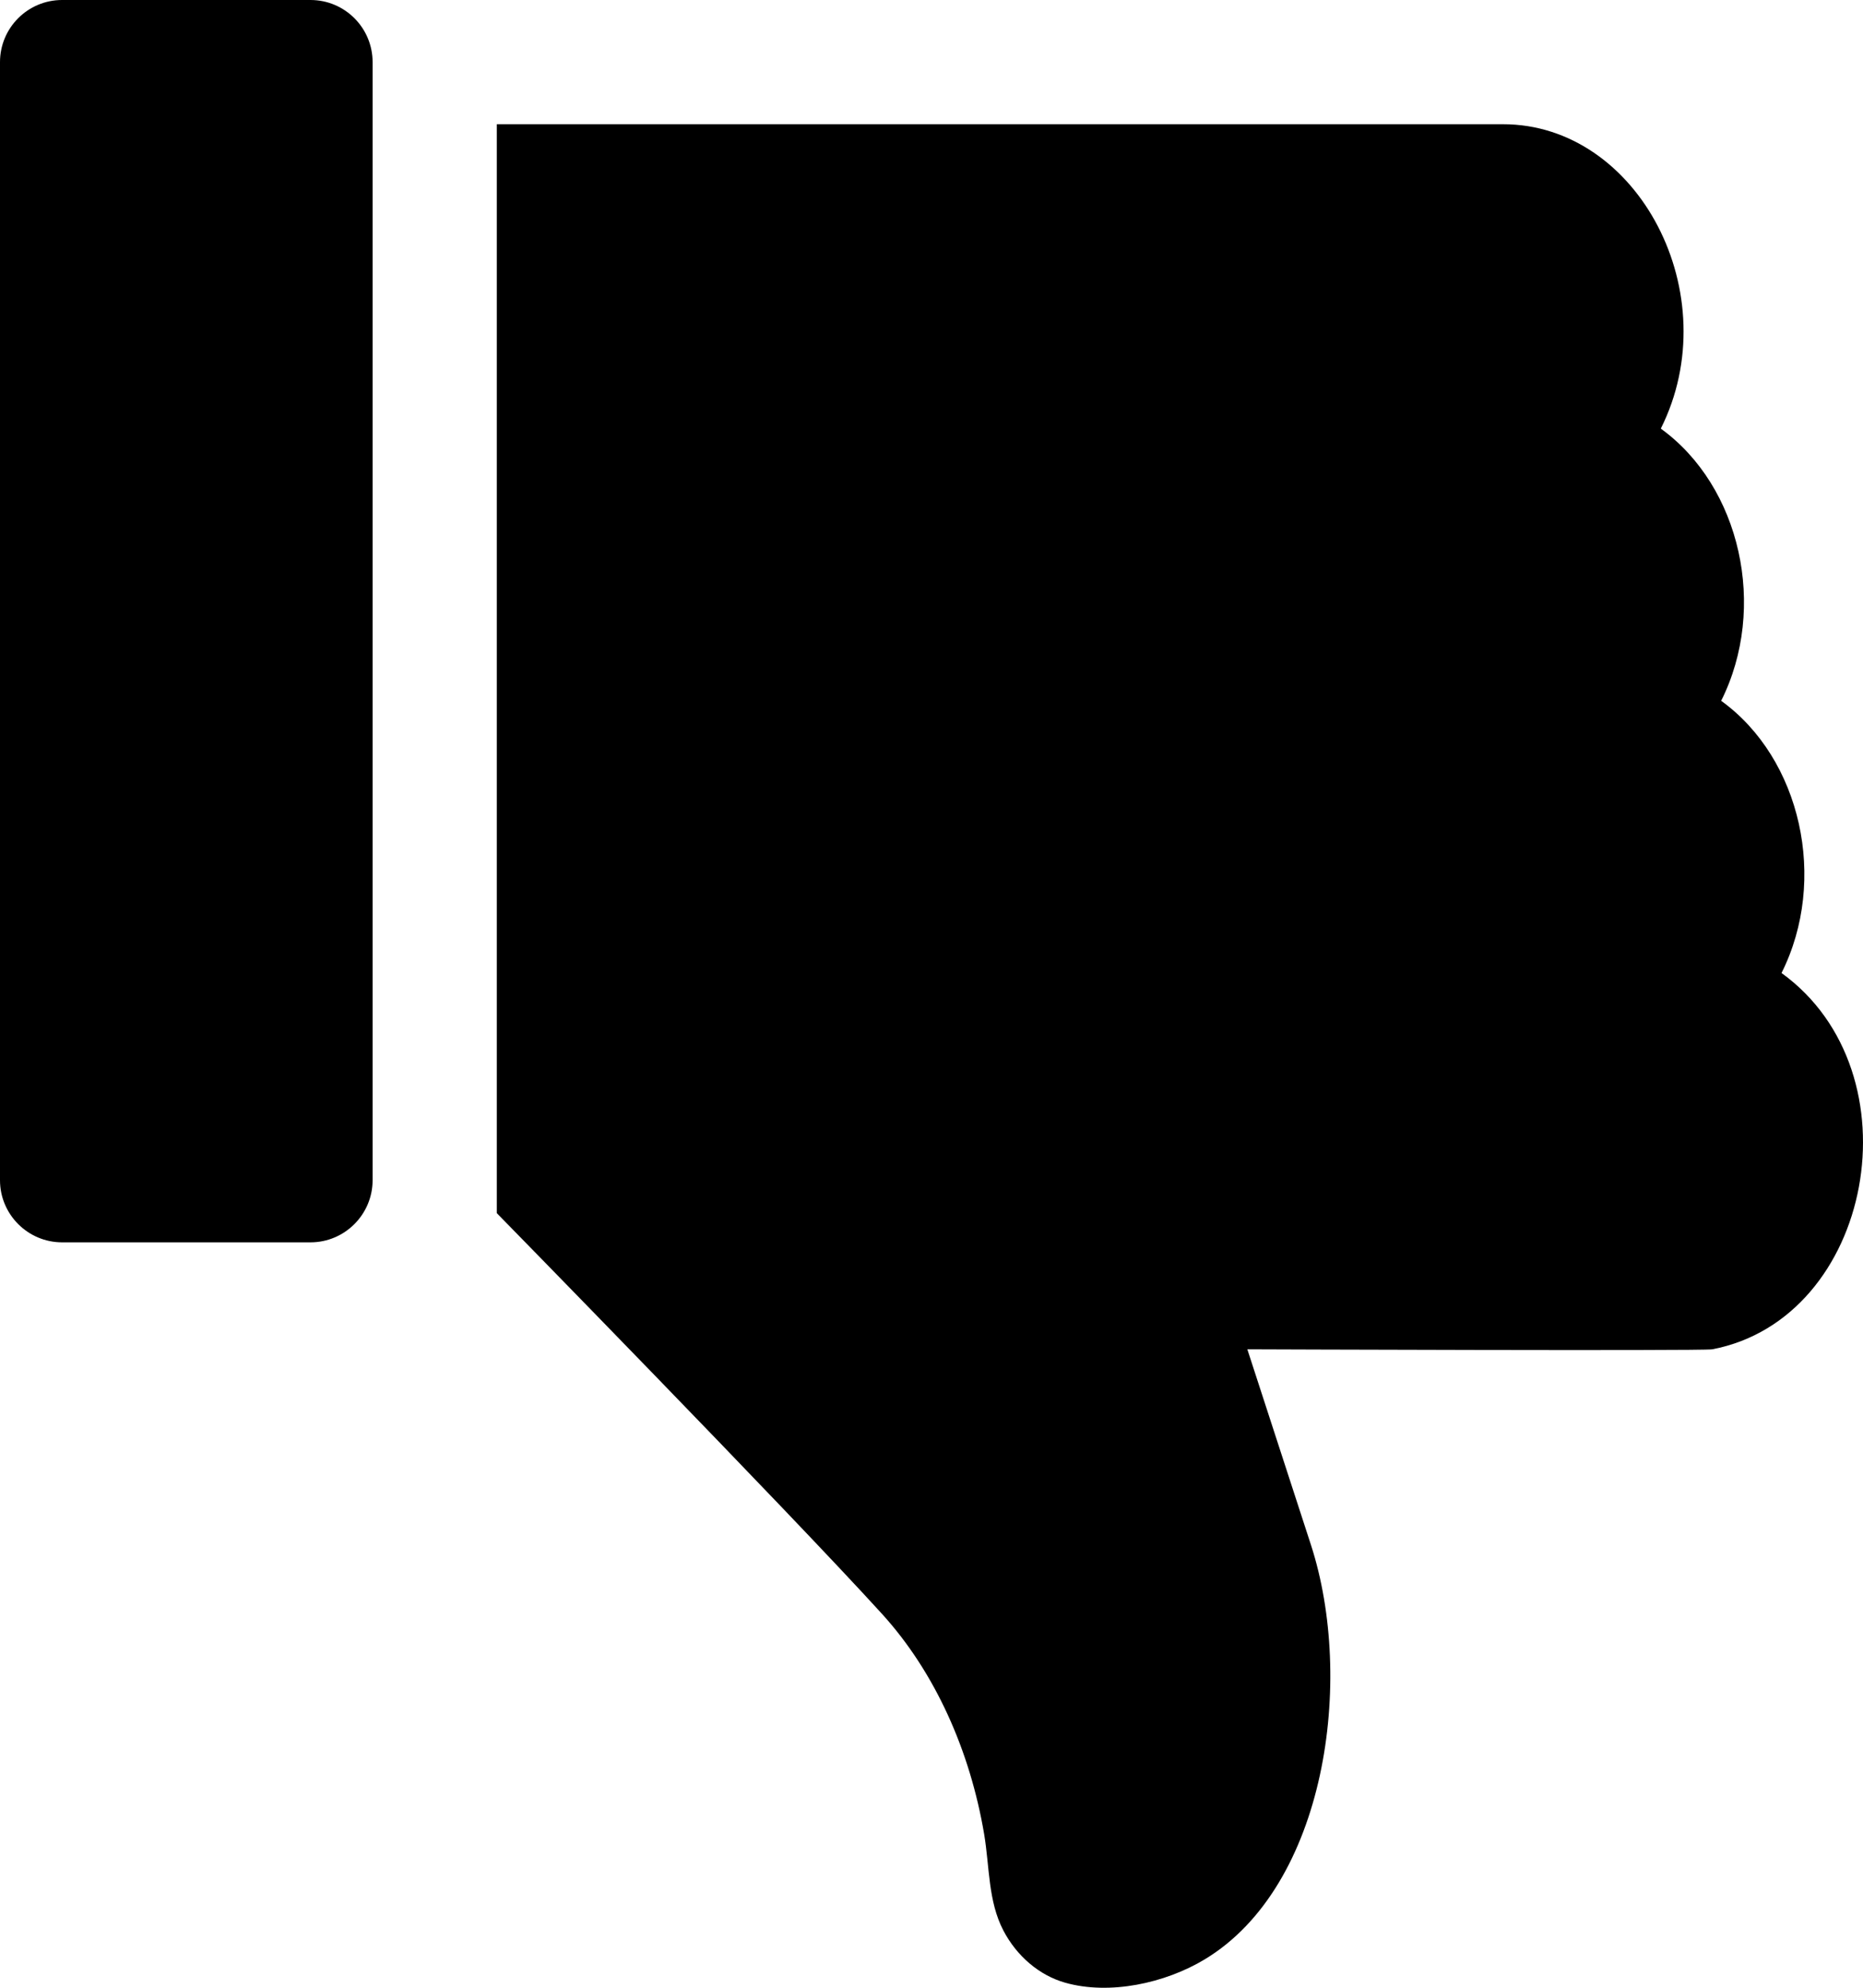 <?xml version="1.0" encoding="UTF-8"?>
<svg width="15px" height="16px" viewBox="0 0 15 16" version="1.1" xmlns="http://www.w3.org/2000/svg" xmlns:xlink="http://www.w3.org/1999/xlink">
    <!-- Generator: sketchtool 49 (51002) - http://www.bohemiancoding.com/sketch -->
    <title>5DB1F811-06FF-4BE7-8375-919EE7F0D899</title>
    <desc>Created with sketchtool.</desc>
    <defs></defs>
    <g id="Page-1" stroke="none" stroke-width="1" fill-rule="evenodd">
        <g id="Card5" transform="translate(-502, -1833)"  fill-rule="nonzero">
            <g id="Group-9" transform="translate(509.5, 1841) scale(1, -1) translate(-509.5, -1841) translate(502, 1833)">
                <path d="M2.5,6 L0.5,6 C0.225,6 0,6.224 0,6.5 L0,15.5 C0,15.776 0.224,16 0.5,16 L2.5,16 C2.776,16 3,15.776 3,15.5 L3,6.5 C3,6.224 2.775,6 2.5,6 Z" id="Shape"></path>
                <path d="M13.786,5.139 C13.708,5.125 10.043,5.139 10.043,5.139 L10.555,3.565 C10.908,2.478 10.679,0.818 9.699,0.228 C9.38,0.036 8.934,-0.061 8.575,0.041 C8.368,0.1 8.187,0.254 8.079,0.46 C7.955,0.697 7.968,0.973 7.924,1.236 C7.811,1.903 7.532,2.537 7.099,3.012 C6.344,3.842 4,6.235 4,6.235 L4,15 L12.101,15 C13.194,15.001 13.911,13.625 13.372,12.55 C14.014,12.086 14.234,11.109 13.858,10.359 C14.501,9.895 14.72,8.918 14.344,8.168 C15.453,7.367 15.082,5.386 13.786,5.139 Z" id="Shape"></path>
            </g>
        </g>
    </g>
</svg>